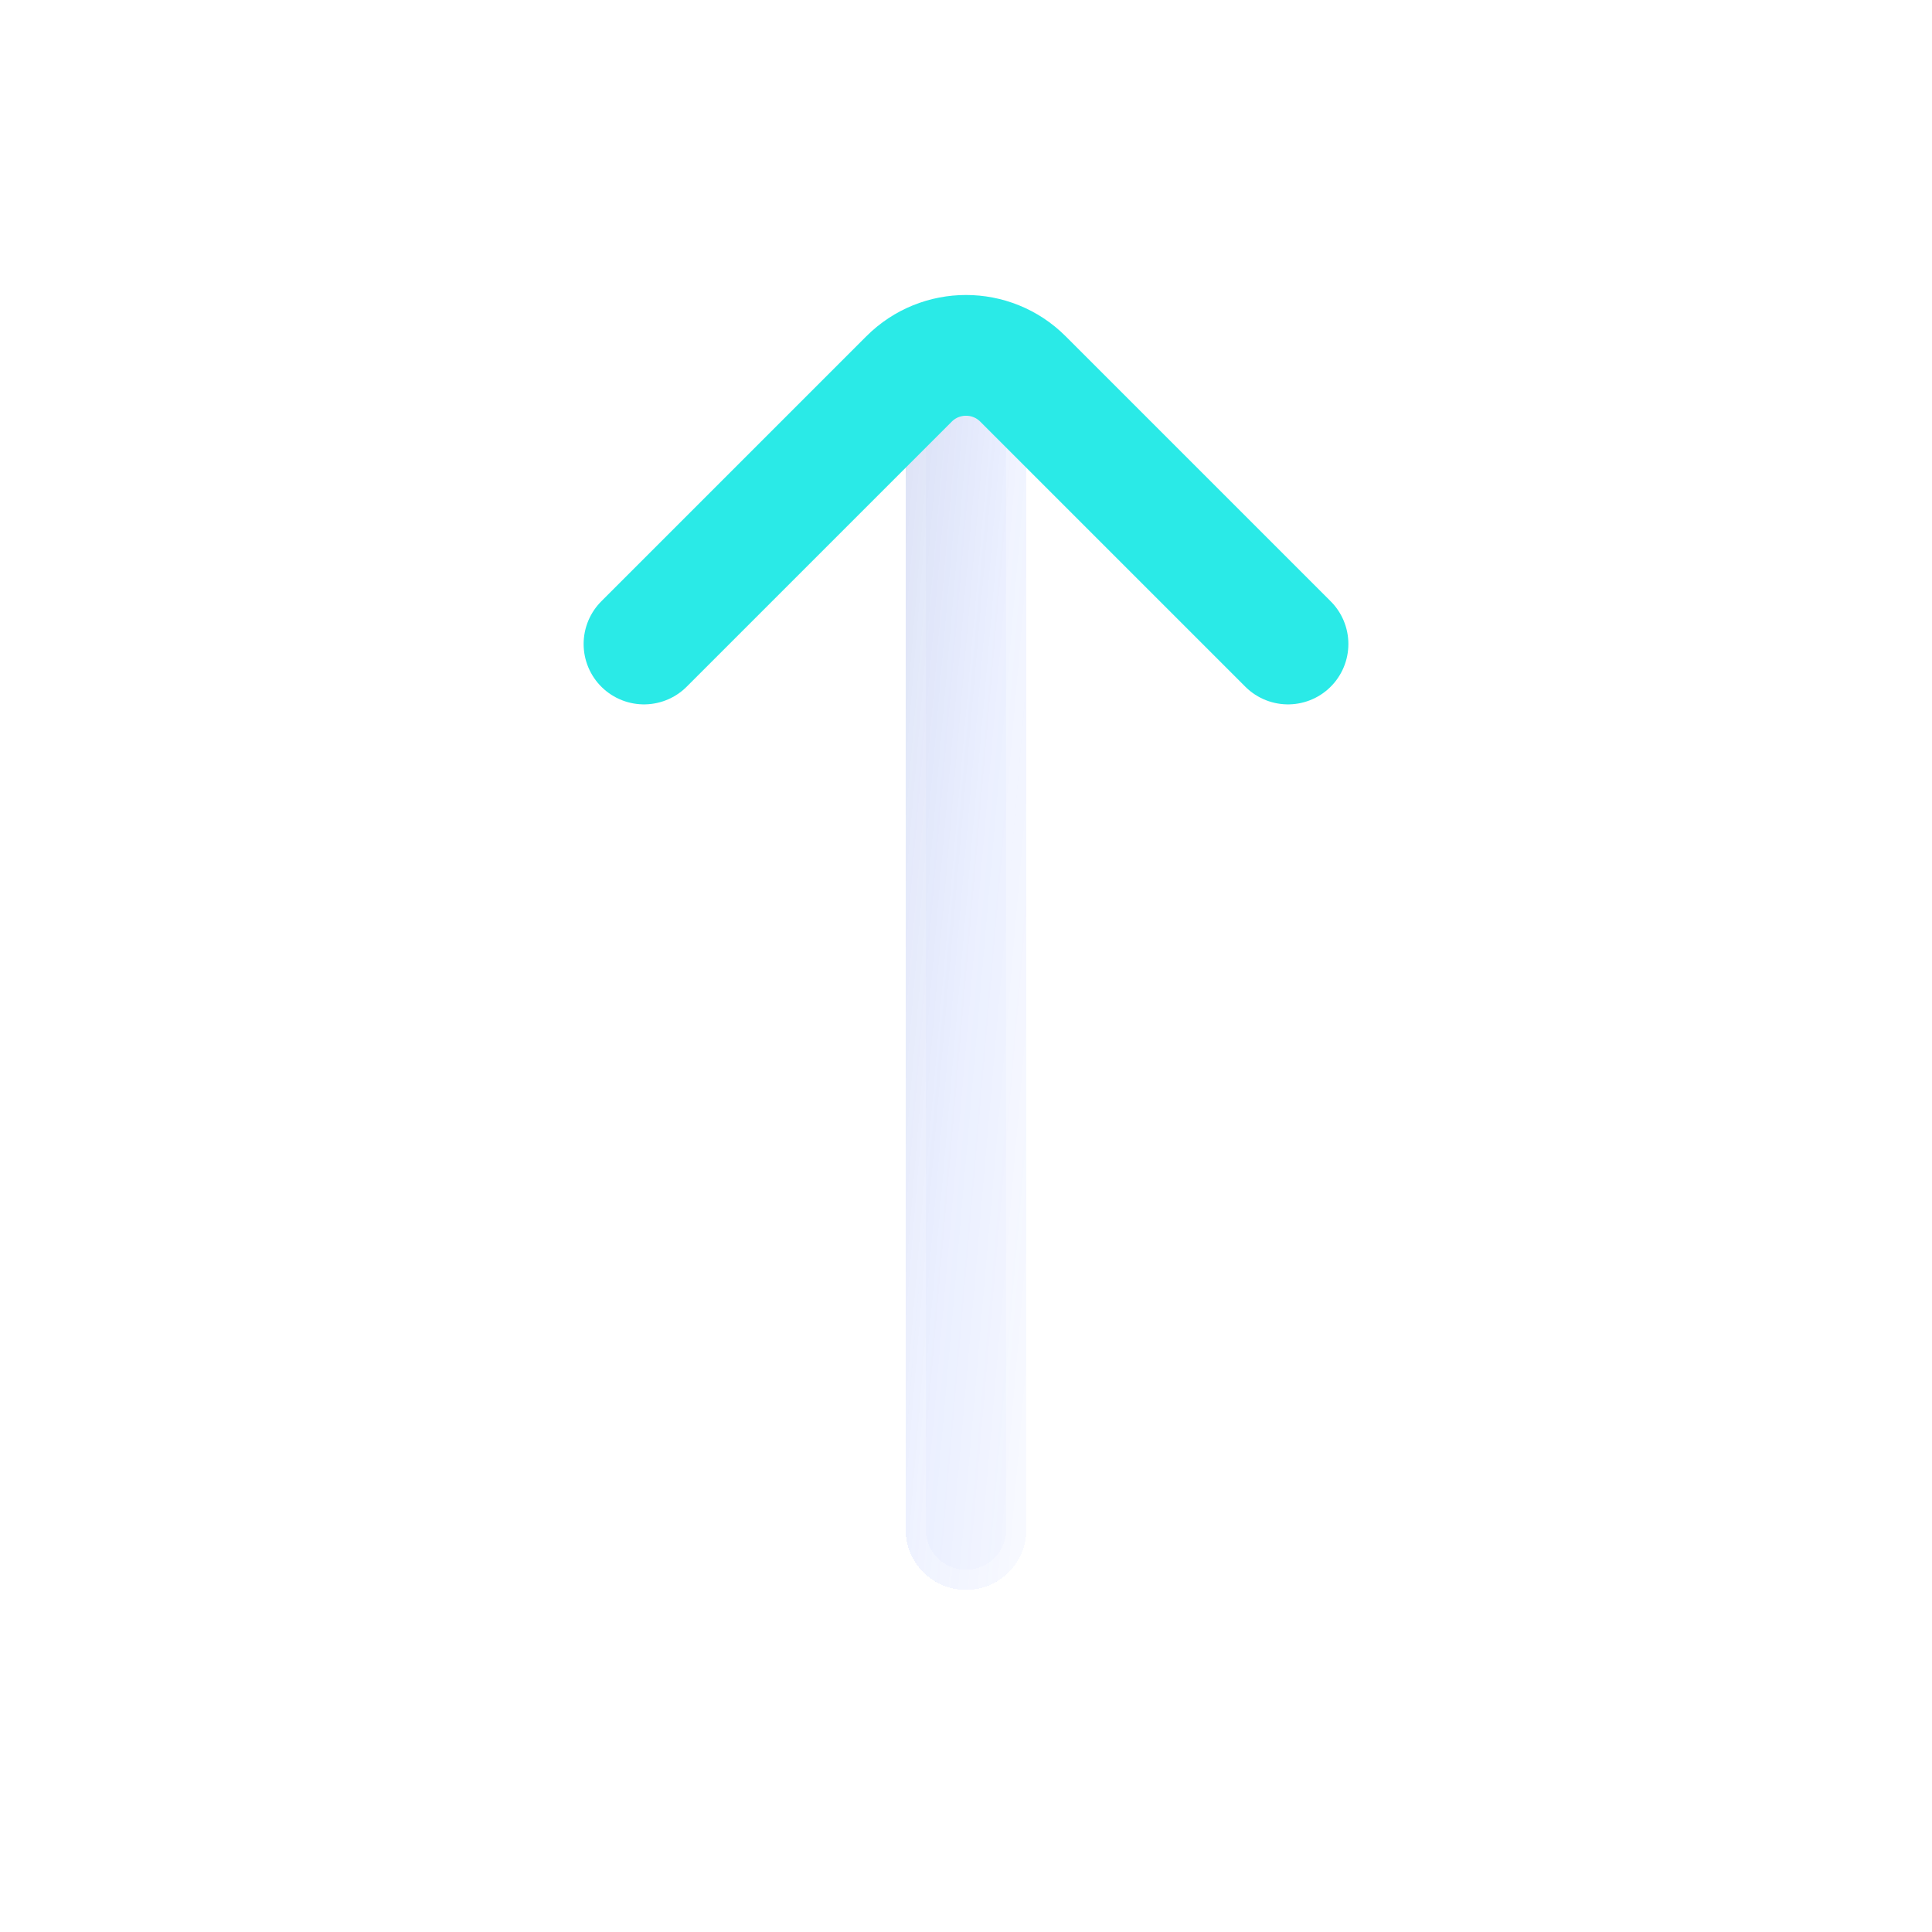 <svg width="24" height="24" viewBox="0 0 24 24" fill="none" xmlns="http://www.w3.org/2000/svg">
<g filter="url(#filter0_bdi_319_31)">
<path fill-rule="evenodd" clip-rule="evenodd" d="M12 4.25C12.414 4.25 12.75 4.586 12.75 5L12.75 19C12.75 19.414 12.414 19.75 12 19.75C11.586 19.75 11.25 19.414 11.25 19L11.25 5C11.25 4.586 11.586 4.25 12 4.25Z" fill="url(#paint0_linear_319_31)" shape-rendering="crispEdges"/>
<path d="M12 4.375C12.345 4.375 12.625 4.655 12.625 5L12.625 19C12.625 19.345 12.345 19.625 12 19.625C11.655 19.625 11.375 19.345 11.375 19L11.375 5C11.375 4.655 11.655 4.375 12 4.375Z" stroke="url(#paint1_linear_319_31)" stroke-opacity="0.7" stroke-width="0.25" stroke-linecap="round" shape-rendering="crispEdges"/>
</g>
<g filter="url(#filter1_d_319_31)">
<path d="M8 8L11.293 4.707C11.683 4.317 12.317 4.317 12.707 4.707L16 8" stroke="#2AEAE7" stroke-width="1.5" stroke-linecap="round"/>
</g>
<defs>
<filter id="filter0_bdi_319_31" x="7.25" y="0.25" width="9.5" height="23.5" filterUnits="userSpaceOnUse" color-interpolation-filters="sRGB">
<feFlood flood-opacity="0" result="BackgroundImageFix"/>
<feGaussianBlur in="BackgroundImageFix" stdDeviation="1"/>
<feComposite in2="SourceAlpha" operator="in" result="effect1_backgroundBlur_319_31"/>
<feColorMatrix in="SourceAlpha" type="matrix" values="0 0 0 0 0 0 0 0 0 0 0 0 0 0 0 0 0 0 127 0" result="hardAlpha"/>
<feOffset/>
<feGaussianBlur stdDeviation="2"/>
<feComposite in2="hardAlpha" operator="out"/>
<feColorMatrix type="matrix" values="0 0 0 0 0.231 0 0 0 0 0.408 0 0 0 0 1 0 0 0 0.1 0"/>
<feBlend mode="normal" in2="effect1_backgroundBlur_319_31" result="effect2_dropShadow_319_31"/>
<feBlend mode="normal" in="SourceGraphic" in2="effect2_dropShadow_319_31" result="shape"/>
<feColorMatrix in="SourceAlpha" type="matrix" values="0 0 0 0 0 0 0 0 0 0 0 0 0 0 0 0 0 0 127 0" result="hardAlpha"/>
<feOffset/>
<feGaussianBlur stdDeviation="1.5"/>
<feComposite in2="hardAlpha" operator="arithmetic" k2="-1" k3="1"/>
<feColorMatrix type="matrix" values="0 0 0 0 0.231 0 0 0 0 0.408 0 0 0 0 1 0 0 0 0.38 0"/>
<feBlend mode="normal" in2="shape" result="effect3_innerShadow_319_31"/>
</filter>
<filter id="filter1_d_319_31" x="5.25" y="1.664" width="13.5" height="9.086" filterUnits="userSpaceOnUse" color-interpolation-filters="sRGB">
<feFlood flood-opacity="0" result="BackgroundImageFix"/>
<feColorMatrix in="SourceAlpha" type="matrix" values="0 0 0 0 0 0 0 0 0 0 0 0 0 0 0 0 0 0 127 0" result="hardAlpha"/>
<feOffset/>
<feGaussianBlur stdDeviation="1"/>
<feComposite in2="hardAlpha" operator="out"/>
<feColorMatrix type="matrix" values="0 0 0 0 0.231 0 0 0 0 0.408 0 0 0 0 1 0 0 0 0.35 0"/>
<feBlend mode="normal" in2="BackgroundImageFix" result="effect1_dropShadow_319_31"/>
<feBlend mode="normal" in="SourceGraphic" in2="effect1_dropShadow_319_31" result="shape"/>
</filter>
<linearGradient id="paint0_linear_319_31" x1="10.762" y1="-1.95" x2="15.708" y2="-1.523" gradientUnits="userSpaceOnUse">
<stop stop-color="#344EA6" stop-opacity="0.26"/>
<stop offset="0.505" stop-color="#587EFF" stop-opacity="0.12"/>
<stop offset="1" stop-color="#829EFF" stop-opacity="0.04"/>
</linearGradient>
<linearGradient id="paint1_linear_319_31" x1="11.287" y1="6.575" x2="13.549" y2="6.763" gradientUnits="userSpaceOnUse">
<stop stop-color="white" stop-opacity="0.15"/>
<stop offset="1" stop-color="white" stop-opacity="0.44"/>
</linearGradient>
</defs>
</svg>
